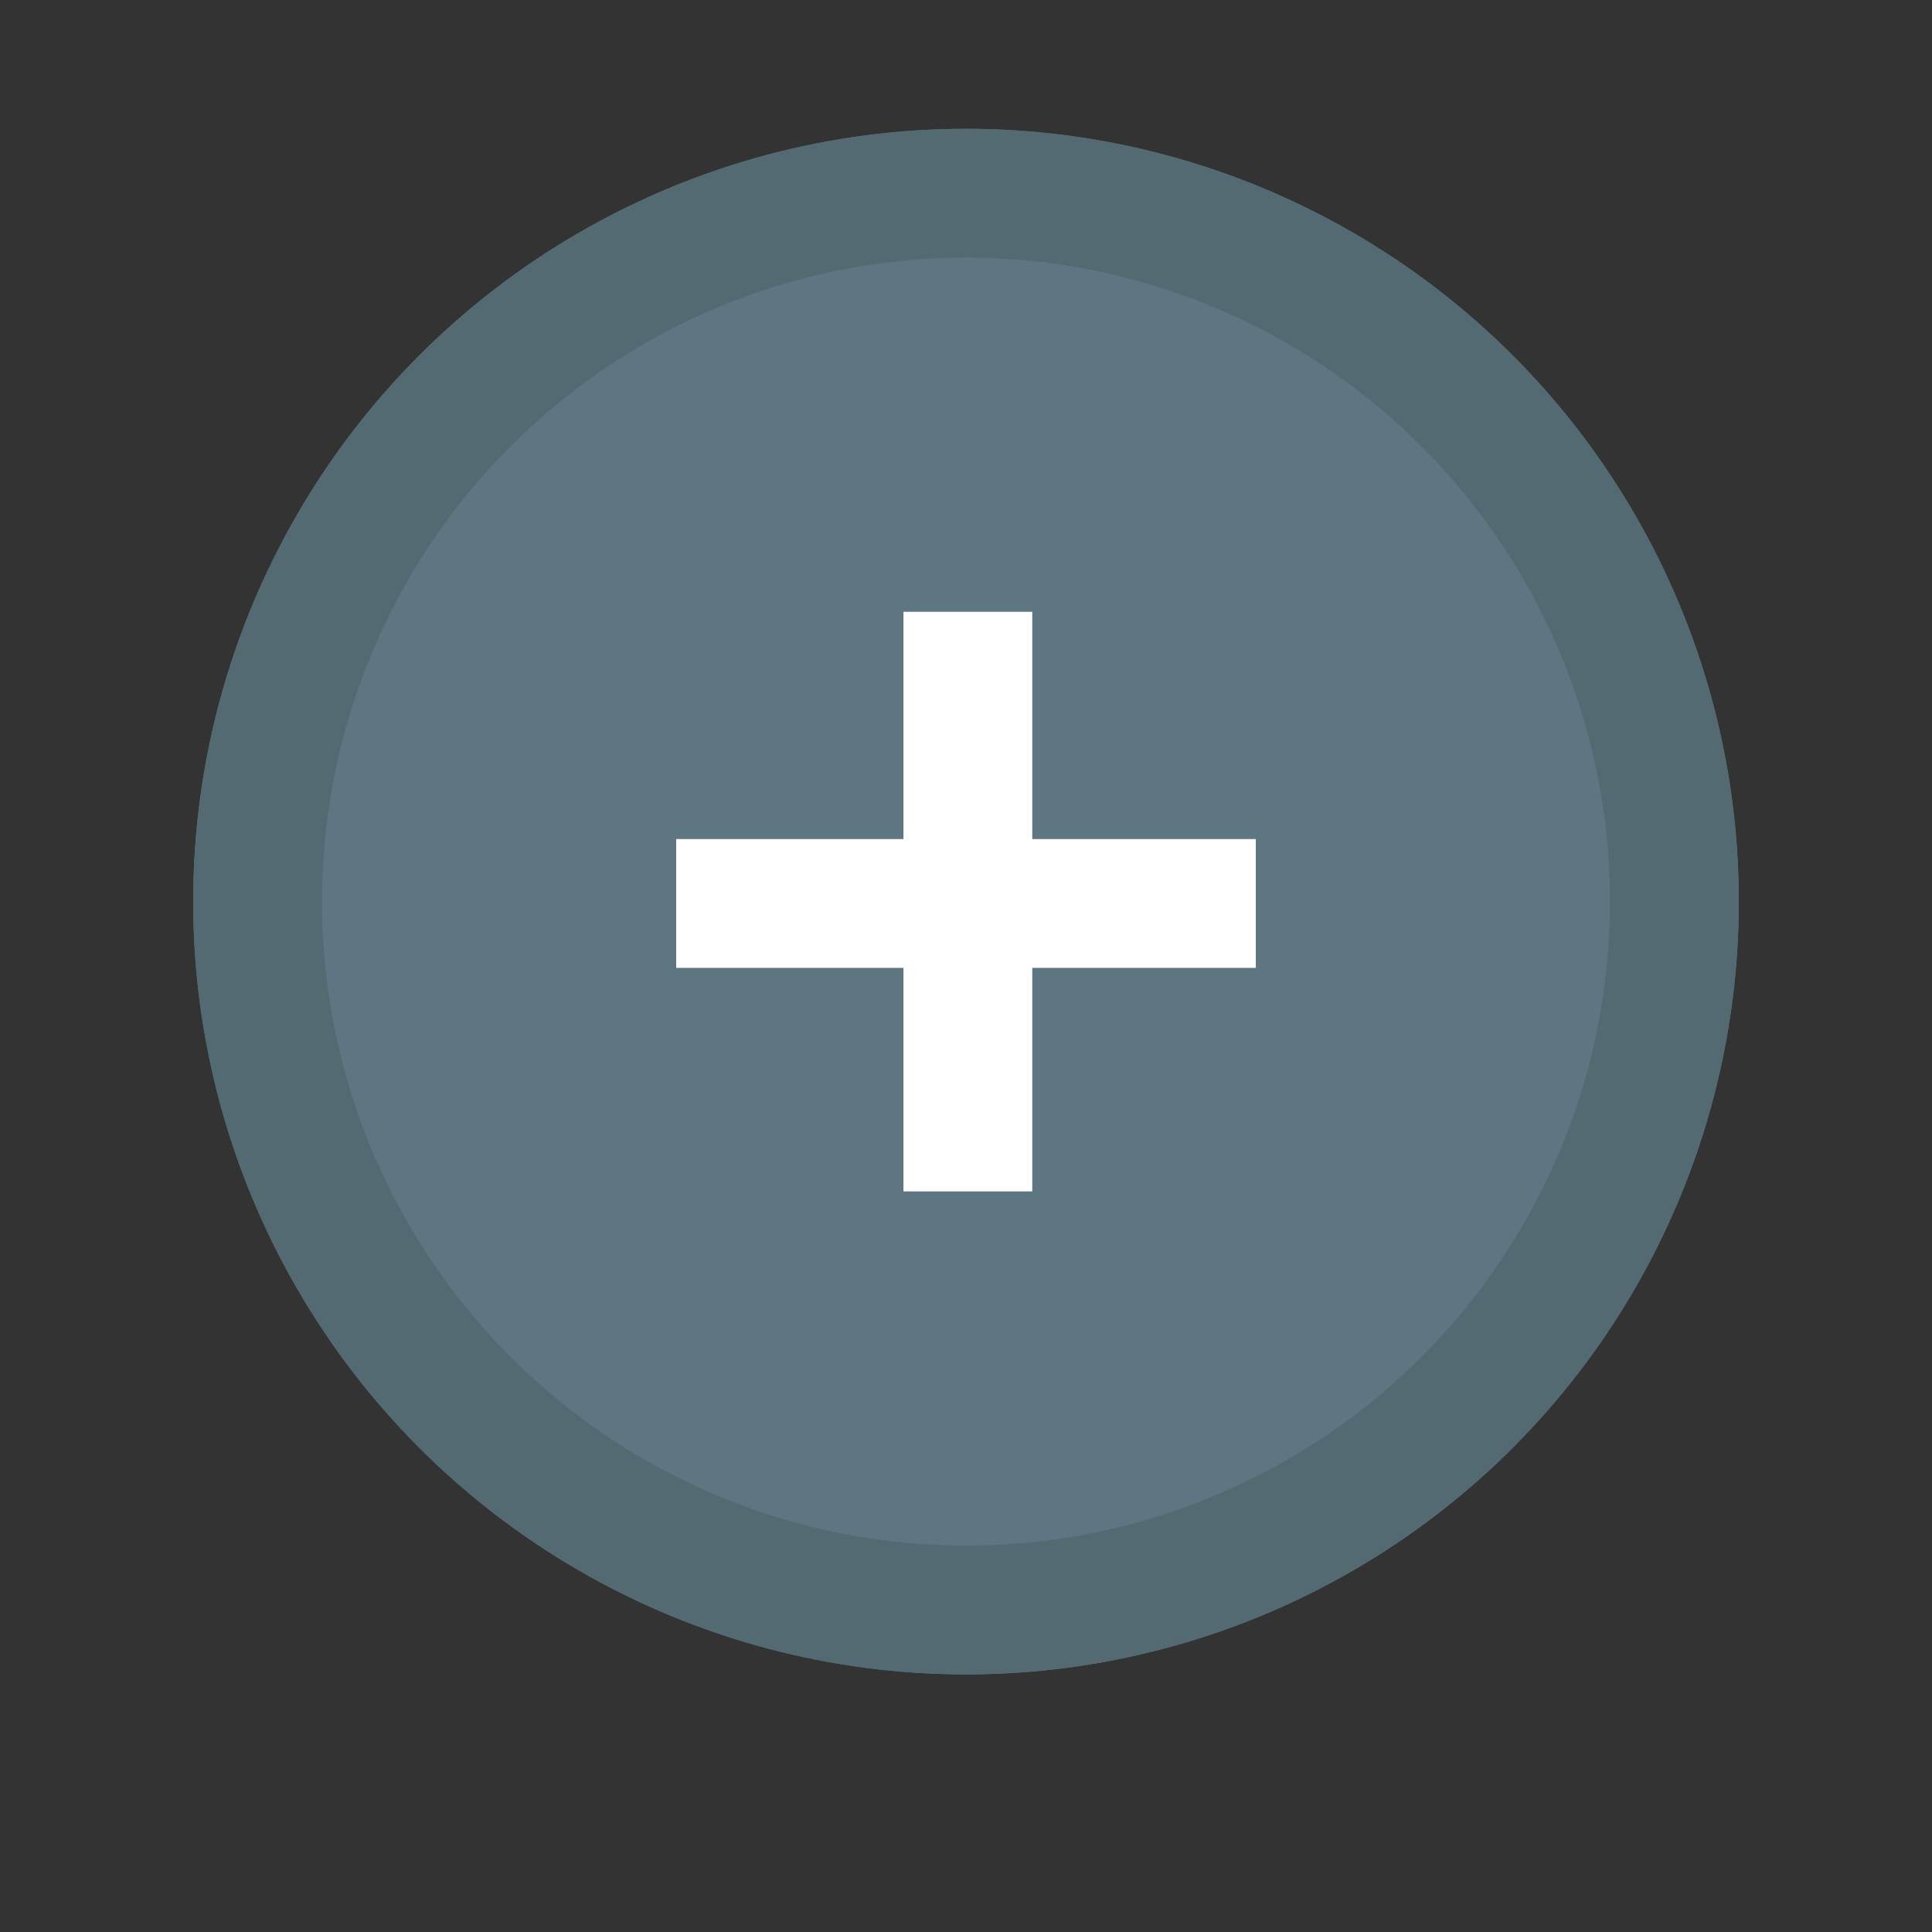 <svg xmlns:xlink="http://www.w3.org/1999/xlink" xmlns="http://www.w3.org/2000/svg" width="30" height="30" viewBox="0 0 30 30" fill="none">
<rect x="0" y="0" width="30" height="30" fill="#333333" stroke="none"/>
<!-- <g filter="url(#filter0_d_13787_312603)"> -->
<circle cx="15" cy="14" r="12" fill="#5D7681"/>
<circle cx="15" cy="14" r="11" stroke="#536A73" stroke-width="2"/>
<!-- </g> -->
<path fill-rule="evenodd" clip-rule="evenodd" d="M16.029 10.5V9.5H14.029V10.5V13.029H11.5H10.5V15.029H11.5H14.029V17.5V18.5H16.029V17.5V15.029H18.5H19.5V13.029H18.5H16.029V10.5Z" fill="white"/>
<defs>
<filter id="filter0_d_13787_312603" x="0.176" y="0.588" width="29.647" height="29.647" filterUnits="userSpaceOnUse" color-interpolation-filters="sRGB">
<feFlood flood-opacity="0" result="BackgroundImageFix"/>
<feColorMatrix in="SourceAlpha" type="matrix" values="0 0 0 0 0 0 0 0 0 0 0 0 0 0 0 0 0 0 127 0" result="hardAlpha"/>
<feOffset dy="1.412"/>
<feGaussianBlur stdDeviation="1.412"/>
<feComposite in2="hardAlpha" operator="out"/>
<feColorMatrix type="matrix" values="0 0 0 0 0 0 0 0 0 0 0 0 0 0 0 0 0 0 0.16 0"/>
<feBlend mode="normal" in2="BackgroundImageFix" result="effect1_dropShadow_13787_312603"/>
<feBlend mode="normal" in="SourceGraphic" in2="effect1_dropShadow_13787_312603" result="shape"/>
</filter>
</defs>
</svg>